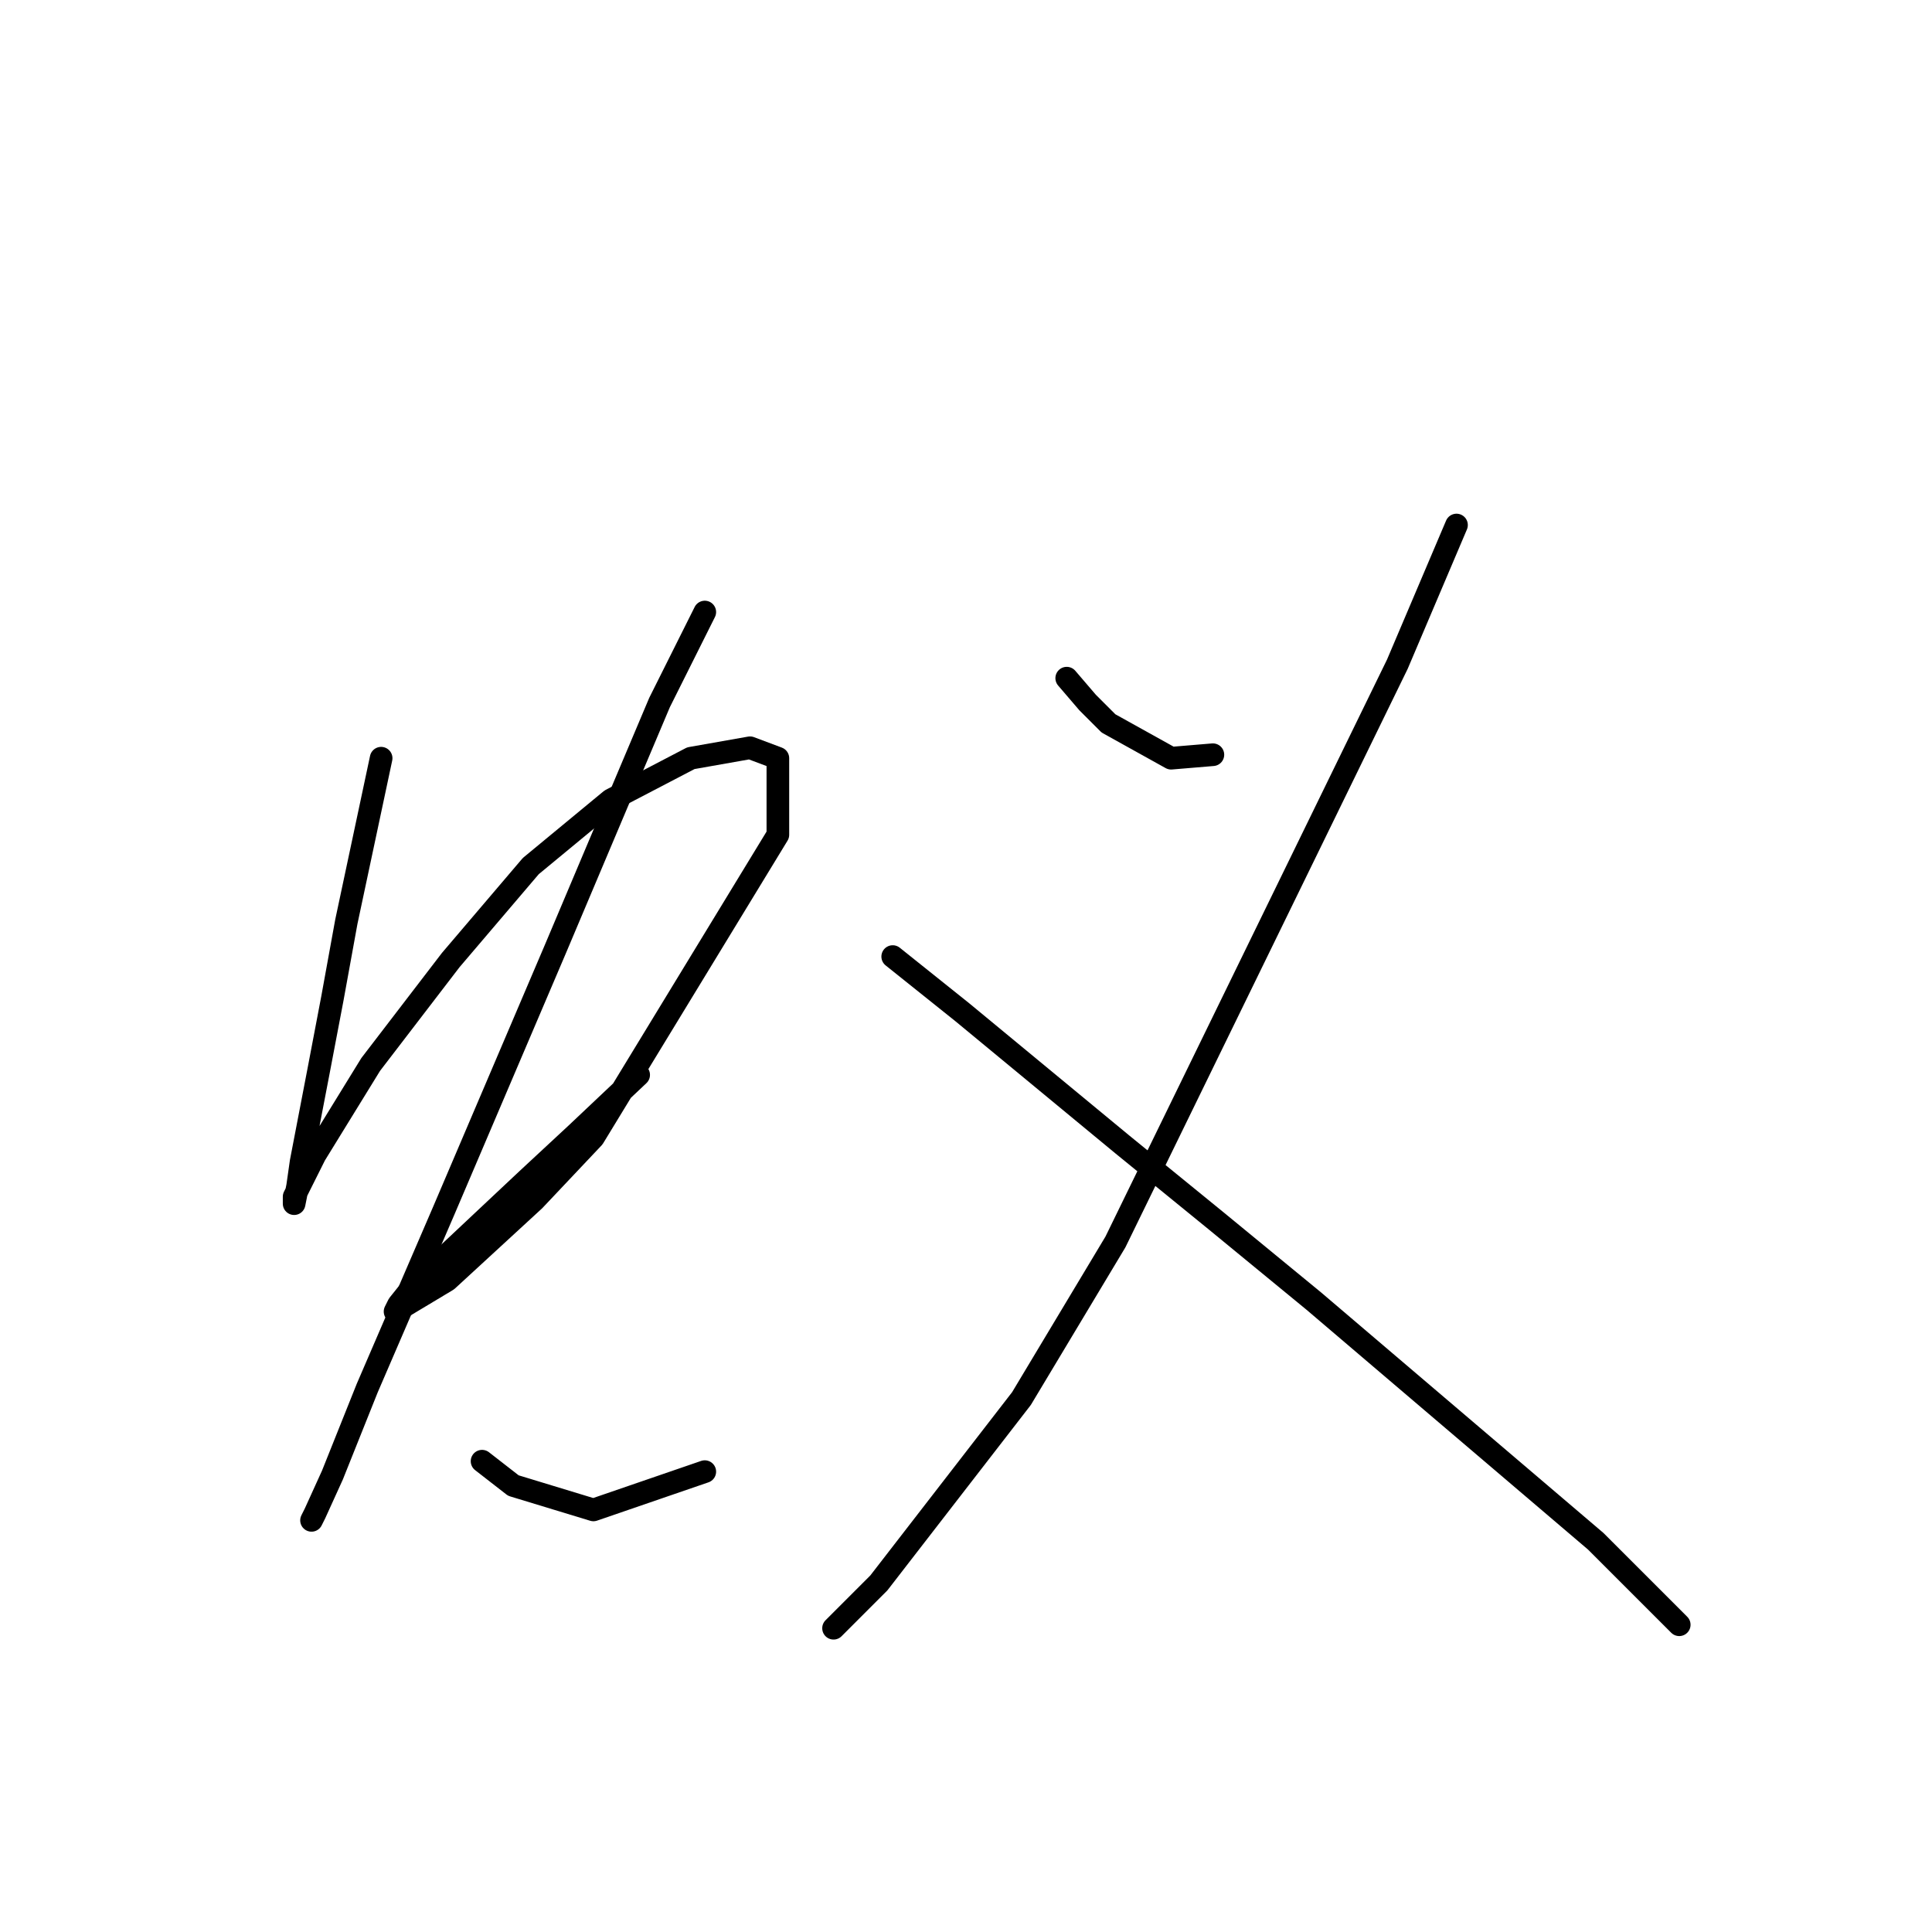 <?xml version="1.0" standalone="no"?>
    <svg width="256" height="256" xmlns="http://www.w3.org/2000/svg" version="1.1">
    <polyline stroke="black" stroke-width="3" stroke-linecap="round" fill="transparent" stroke-linejoin="round" points="50.502 100.466 45.891 122.139 44.046 132.284 42.202 141.968 39.896 153.958 39.435 157.186 38.974 159.491 38.974 158.569 41.74 153.035 49.119 141.046 59.725 127.212 70.331 114.761 80.937 105.999 91.543 100.466 99.383 99.082 103.072 100.466 103.072 110.611 78.631 150.73 70.792 159.03 59.264 169.636 52.347 173.787 52.808 172.864 54.652 170.559 69.87 156.263 76.326 150.269 84.626 142.429 84.626 142.429 " />
        <polyline stroke="black" stroke-width="3" stroke-linecap="round" fill="transparent" stroke-linejoin="round" points="93.388 81.098 87.393 93.087 73.559 125.828 58.803 160.414 48.658 183.932 44.046 195.46 41.74 200.533 41.279 201.455 41.279 201.455 " />
        <polyline stroke="black" stroke-width="3" stroke-linecap="round" fill="transparent" stroke-linejoin="round" points="63.875 193.616 68.025 196.843 78.631 200.071 93.388 194.999 93.388 194.999 " />
        <polyline stroke="black" stroke-width="3" stroke-linecap="round" fill="transparent" stroke-linejoin="round" points="141.346 89.859 144.113 93.087 146.88 95.854 155.18 100.466 160.714 100.004 160.714 100.004 " />
        <polyline stroke="black" stroke-width="3" stroke-linecap="round" fill="transparent" stroke-linejoin="round" points="192.994 69.569 185.154 88.015 147.802 164.564 135.352 185.315 116.445 209.755 110.45 215.75 110.45 215.75 " />
        <polyline stroke="black" stroke-width="3" stroke-linecap="round" fill="transparent" stroke-linejoin="round" points="118.289 126.75 127.512 134.129 148.724 151.652 161.175 161.797 174.087 172.403 211.439 204.222 222.507 215.289 222.507 215.289 " />
        </svg>